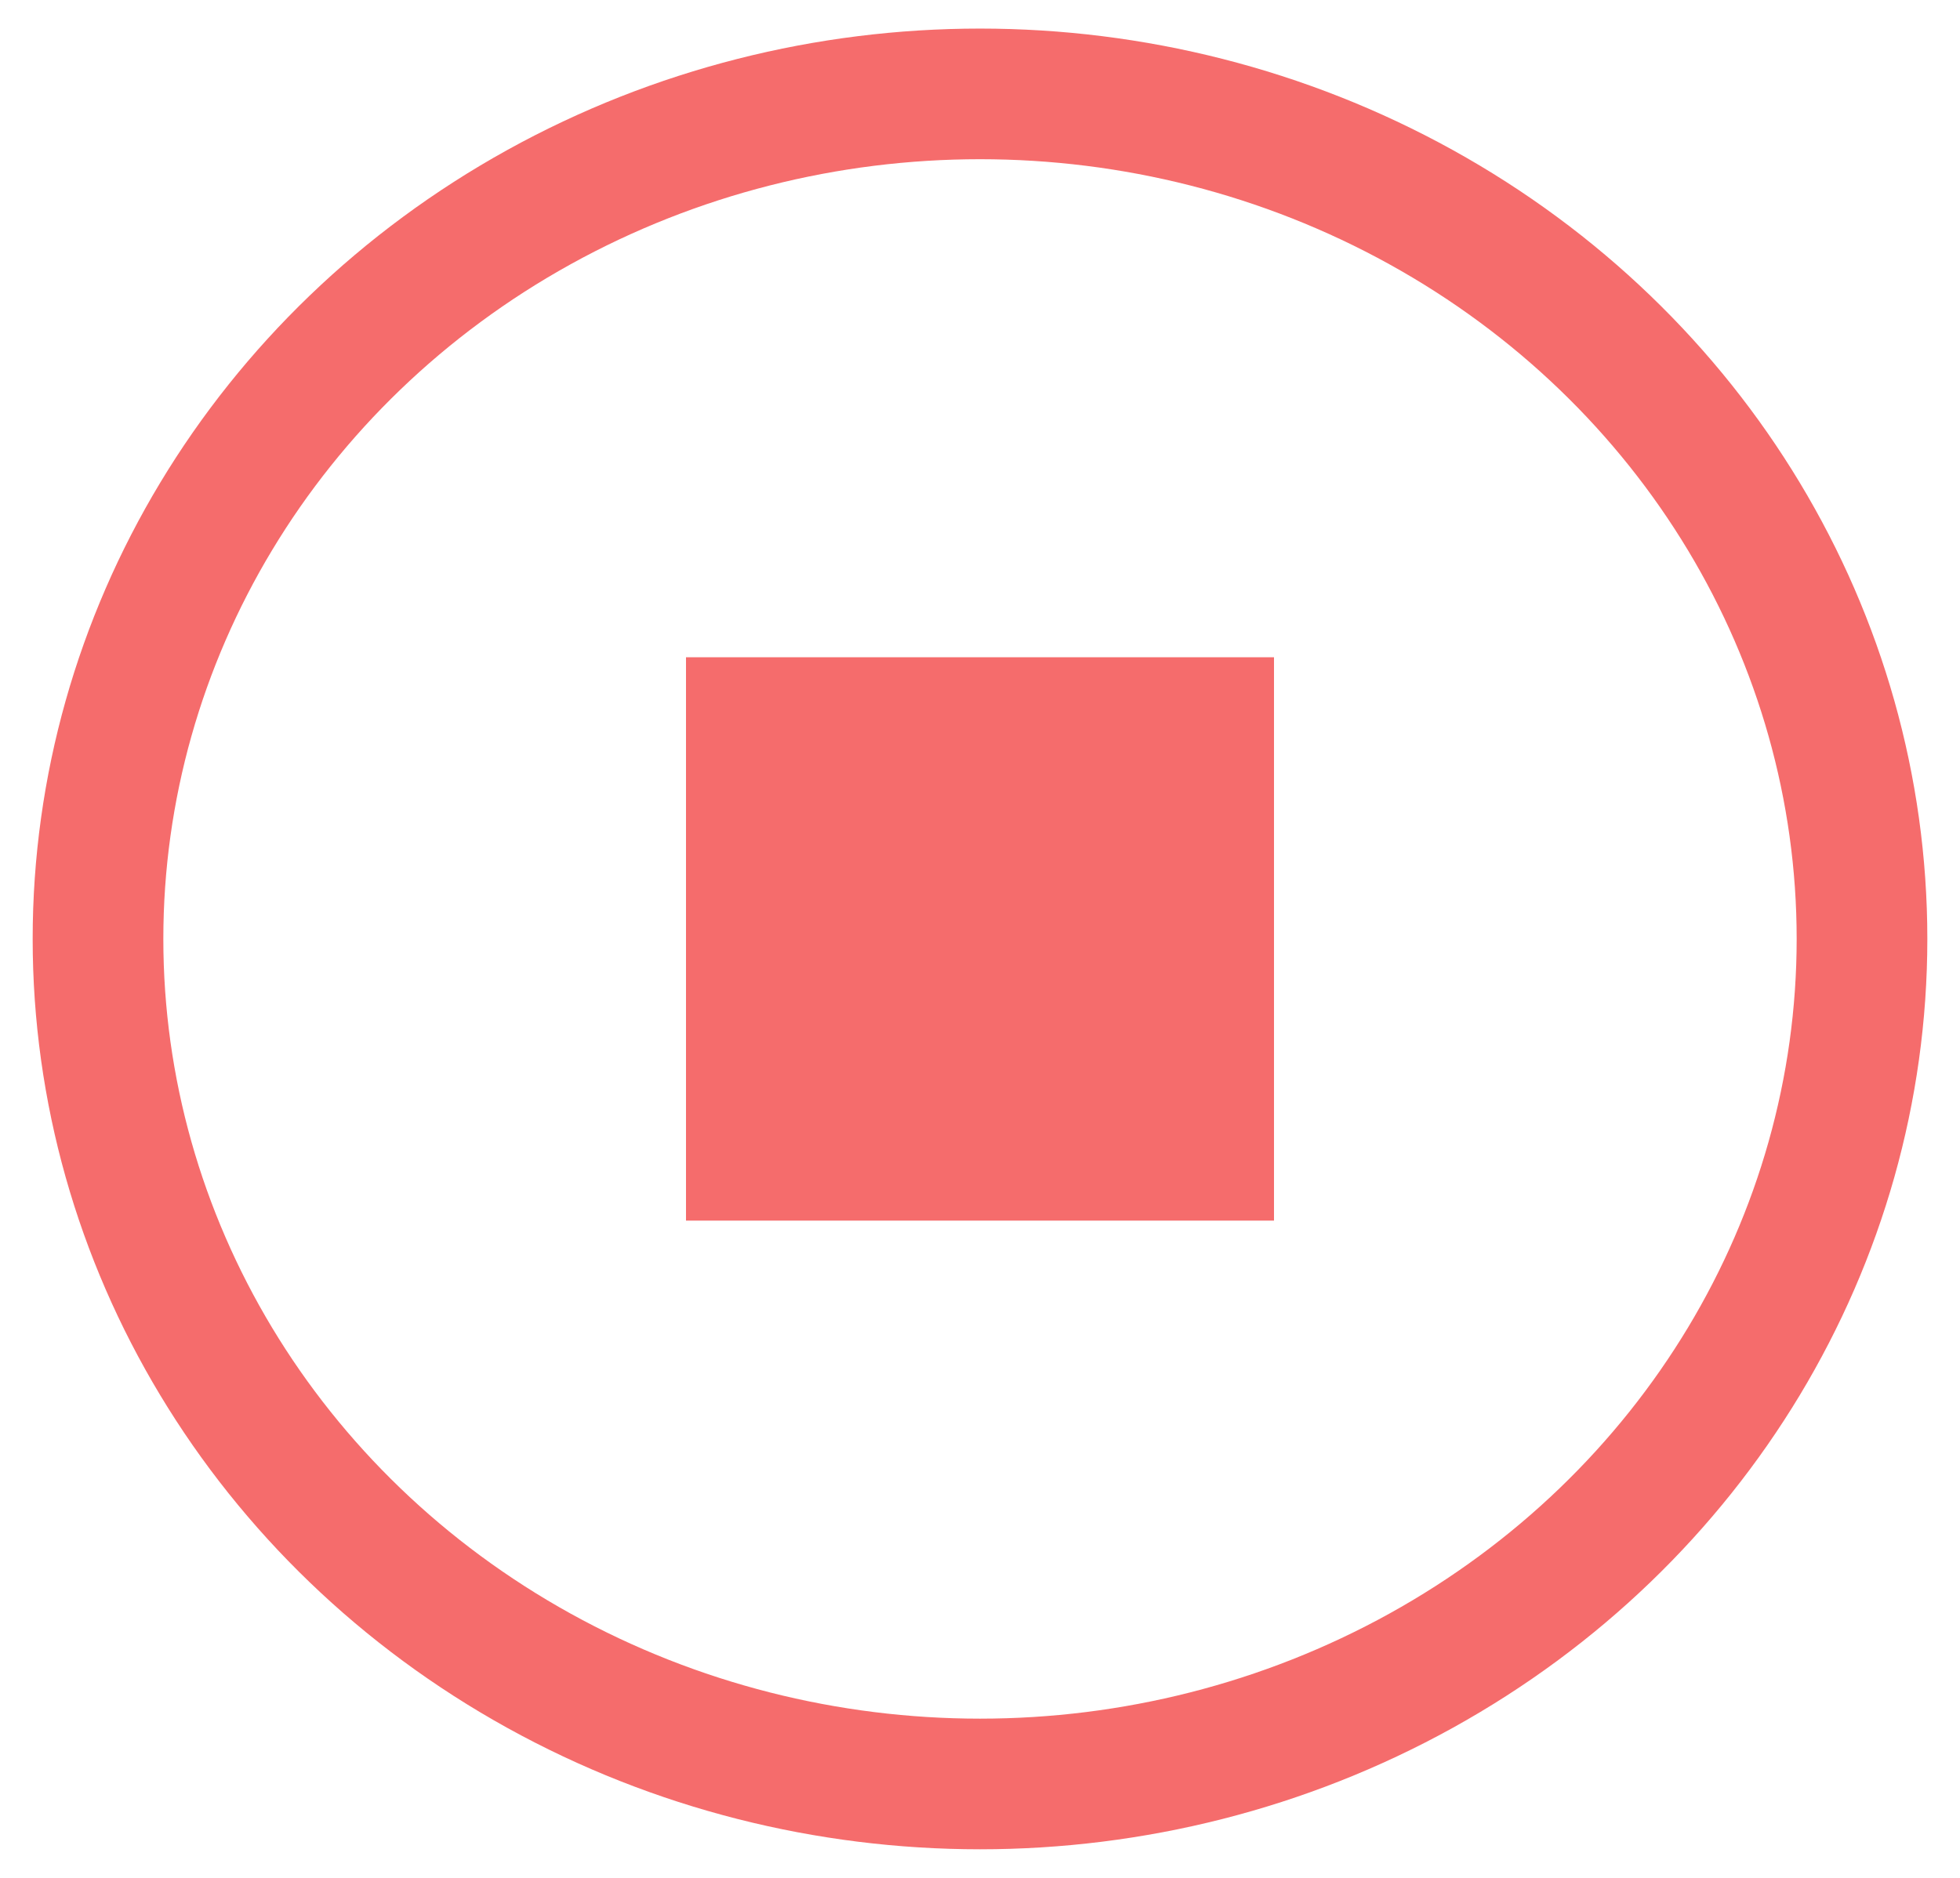 <?xml version="1.0" encoding="UTF-8"?>
<svg width="24px" height="23px" viewBox="0 0 24 23" version="1.1" xmlns="http://www.w3.org/2000/svg" xmlns:xlink="http://www.w3.org/1999/xlink">
    <title>图标</title>
    <g id="页面-1" stroke="none" stroke-width="1" fill="none" fill-rule="evenodd">
        <g id="策略项目管理" transform="translate(-1374, -533)">
            <g id="流程控制" transform="translate(1268, 196)">
                <g id="图标" transform="translate(106, 337)">
                    <ellipse id="椭圆形备份" stroke="#F56C6C" stroke-width="1.6" cx="12" cy="11.5" rx="10.8" ry="10.35"></ellipse>
                    <rect id="矩形" fill="#F56C6C" x="8.4" y="8.05" width="7.2" height="6.9"></rect>
                </g>
            </g>
        </g>
    </g>
</svg>